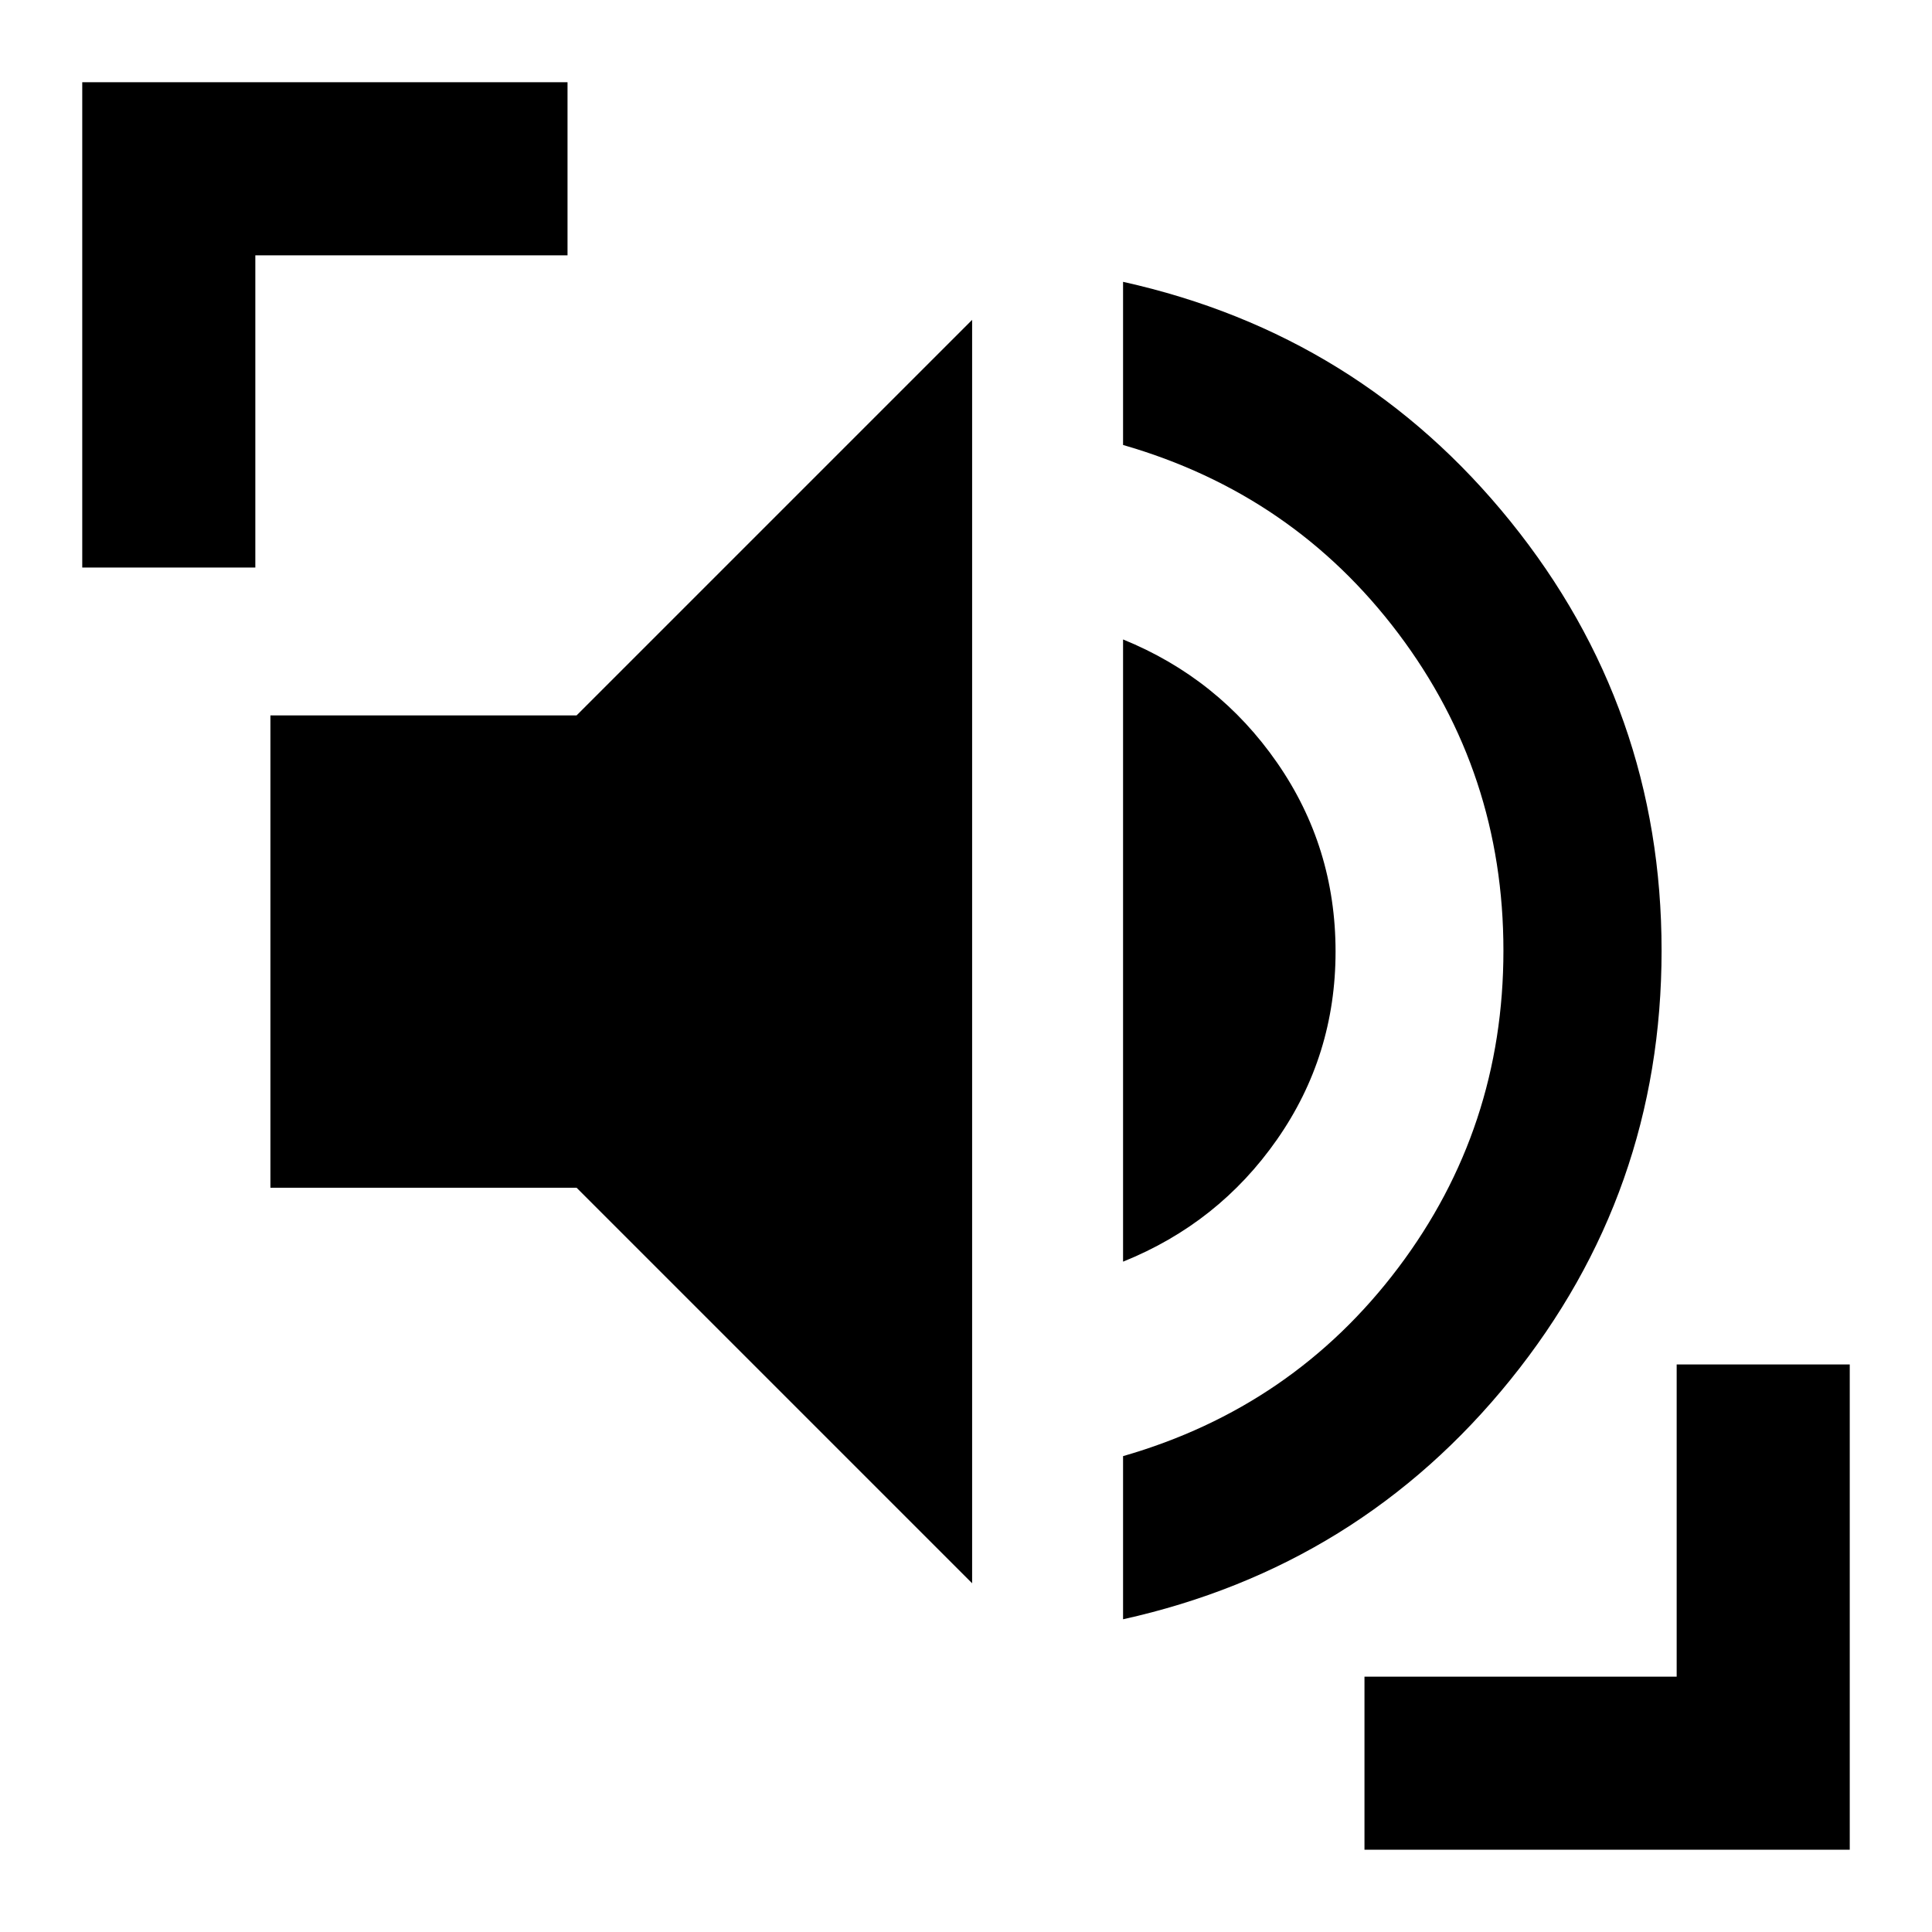 <svg xmlns="http://www.w3.org/2000/svg" height="24" viewBox="0 96 960 960" width="24"><path d="M558.043 900.609v-81.066q84.522-24.326 136.761-93.63 52.239-69.304 52.239-157.587 0-88.283-52.239-157.587-52.239-69.304-136.761-93.63v-81.066Q675.5 262.13 750.565 355.119q75.065 92.99 75.065 213.207t-75.065 213.206q-75.065 92.99-192.522 119.077Zm-75-17.892L286.5 686.174H134.37V451.478H286.5l196.543-196.544v627.783Zm75-159.804V413.739q47.457 19.326 76.522 61.217 29.065 41.892 29.065 93.87 0 51.717-29.065 93.359-29.065 41.641-76.522 60.728ZM40.869 378V136.869H282v86.001H126.87V378h-86ZM678 1015.13v-86h155.13V774h86.001v241.13H678Z"/></svg>